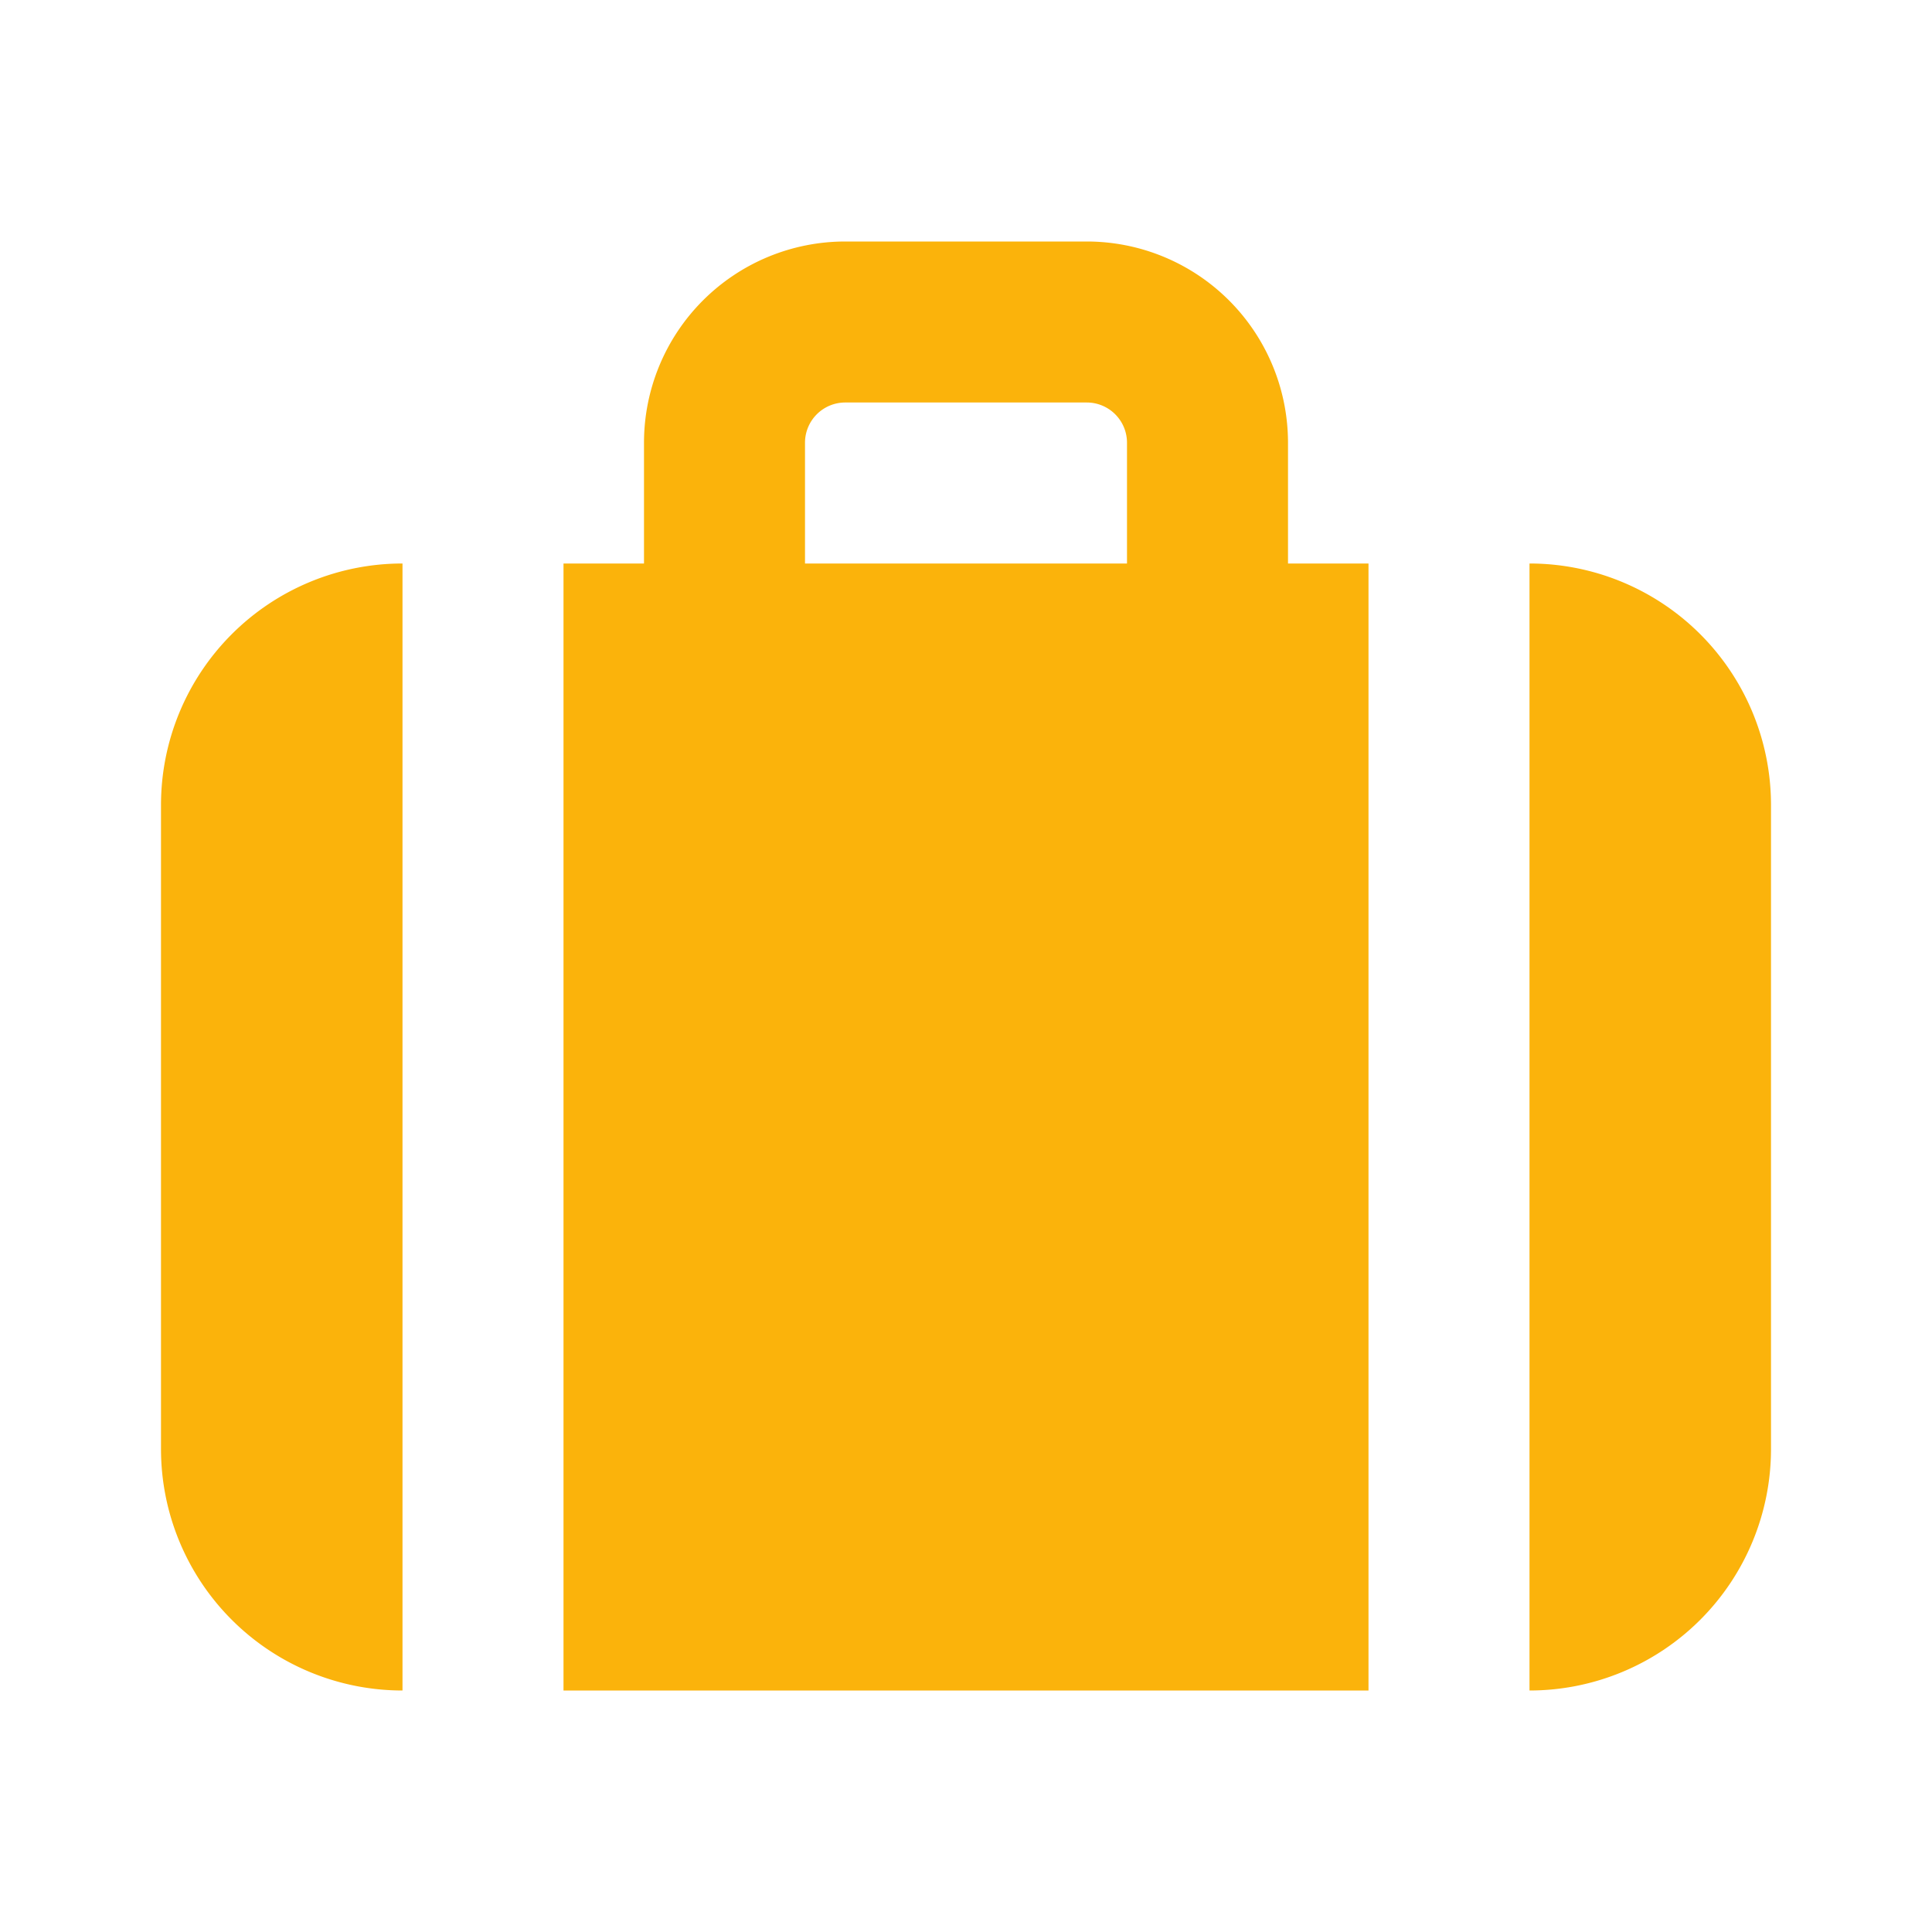 <svg xmlns="http://www.w3.org/2000/svg" xmlns:xlink="http://www.w3.org/1999/xlink" width="24" height="24" viewBox="0 0 24 24"><defs><style>.a{fill:#fbb30b;}.b{clip-path:url(#a);}</style><clipPath id="a"><path class="a" d="M17,4a3,3,0,0,1,3,3v8a3,3,0,0,1-3,3ZM15,18H5V4H6V2.5A2.5,2.5,0,0,1,8.5,0h3A2.5,2.5,0,0,1,14,2.5V4h1V18h0ZM8,2.5V4h4V2.5a.5.5,0,0,0-.5-.5h-3A.5.5,0,0,0,8,2.5ZM0,15V7A3,3,0,0,1,3,4V18A3,3,0,0,1,0,15Z" transform="translate(2 3)"/></clipPath></defs><path class="a" d="M17,4a3,3,0,0,1,3,3v8a3,3,0,0,1-3,3ZM15,18H5V4H6V2.5A2.5,2.5,0,0,1,8.5,0h3A2.5,2.5,0,0,1,14,2.5V4h1V18h0ZM8,2.5V4h4V2.5a.5.5,0,0,0-.5-.5h-3A.5.5,0,0,0,8,2.5ZM0,15V7A3,3,0,0,1,3,4V18A3,3,0,0,1,0,15Z" transform="translate(2 3)"/></svg>